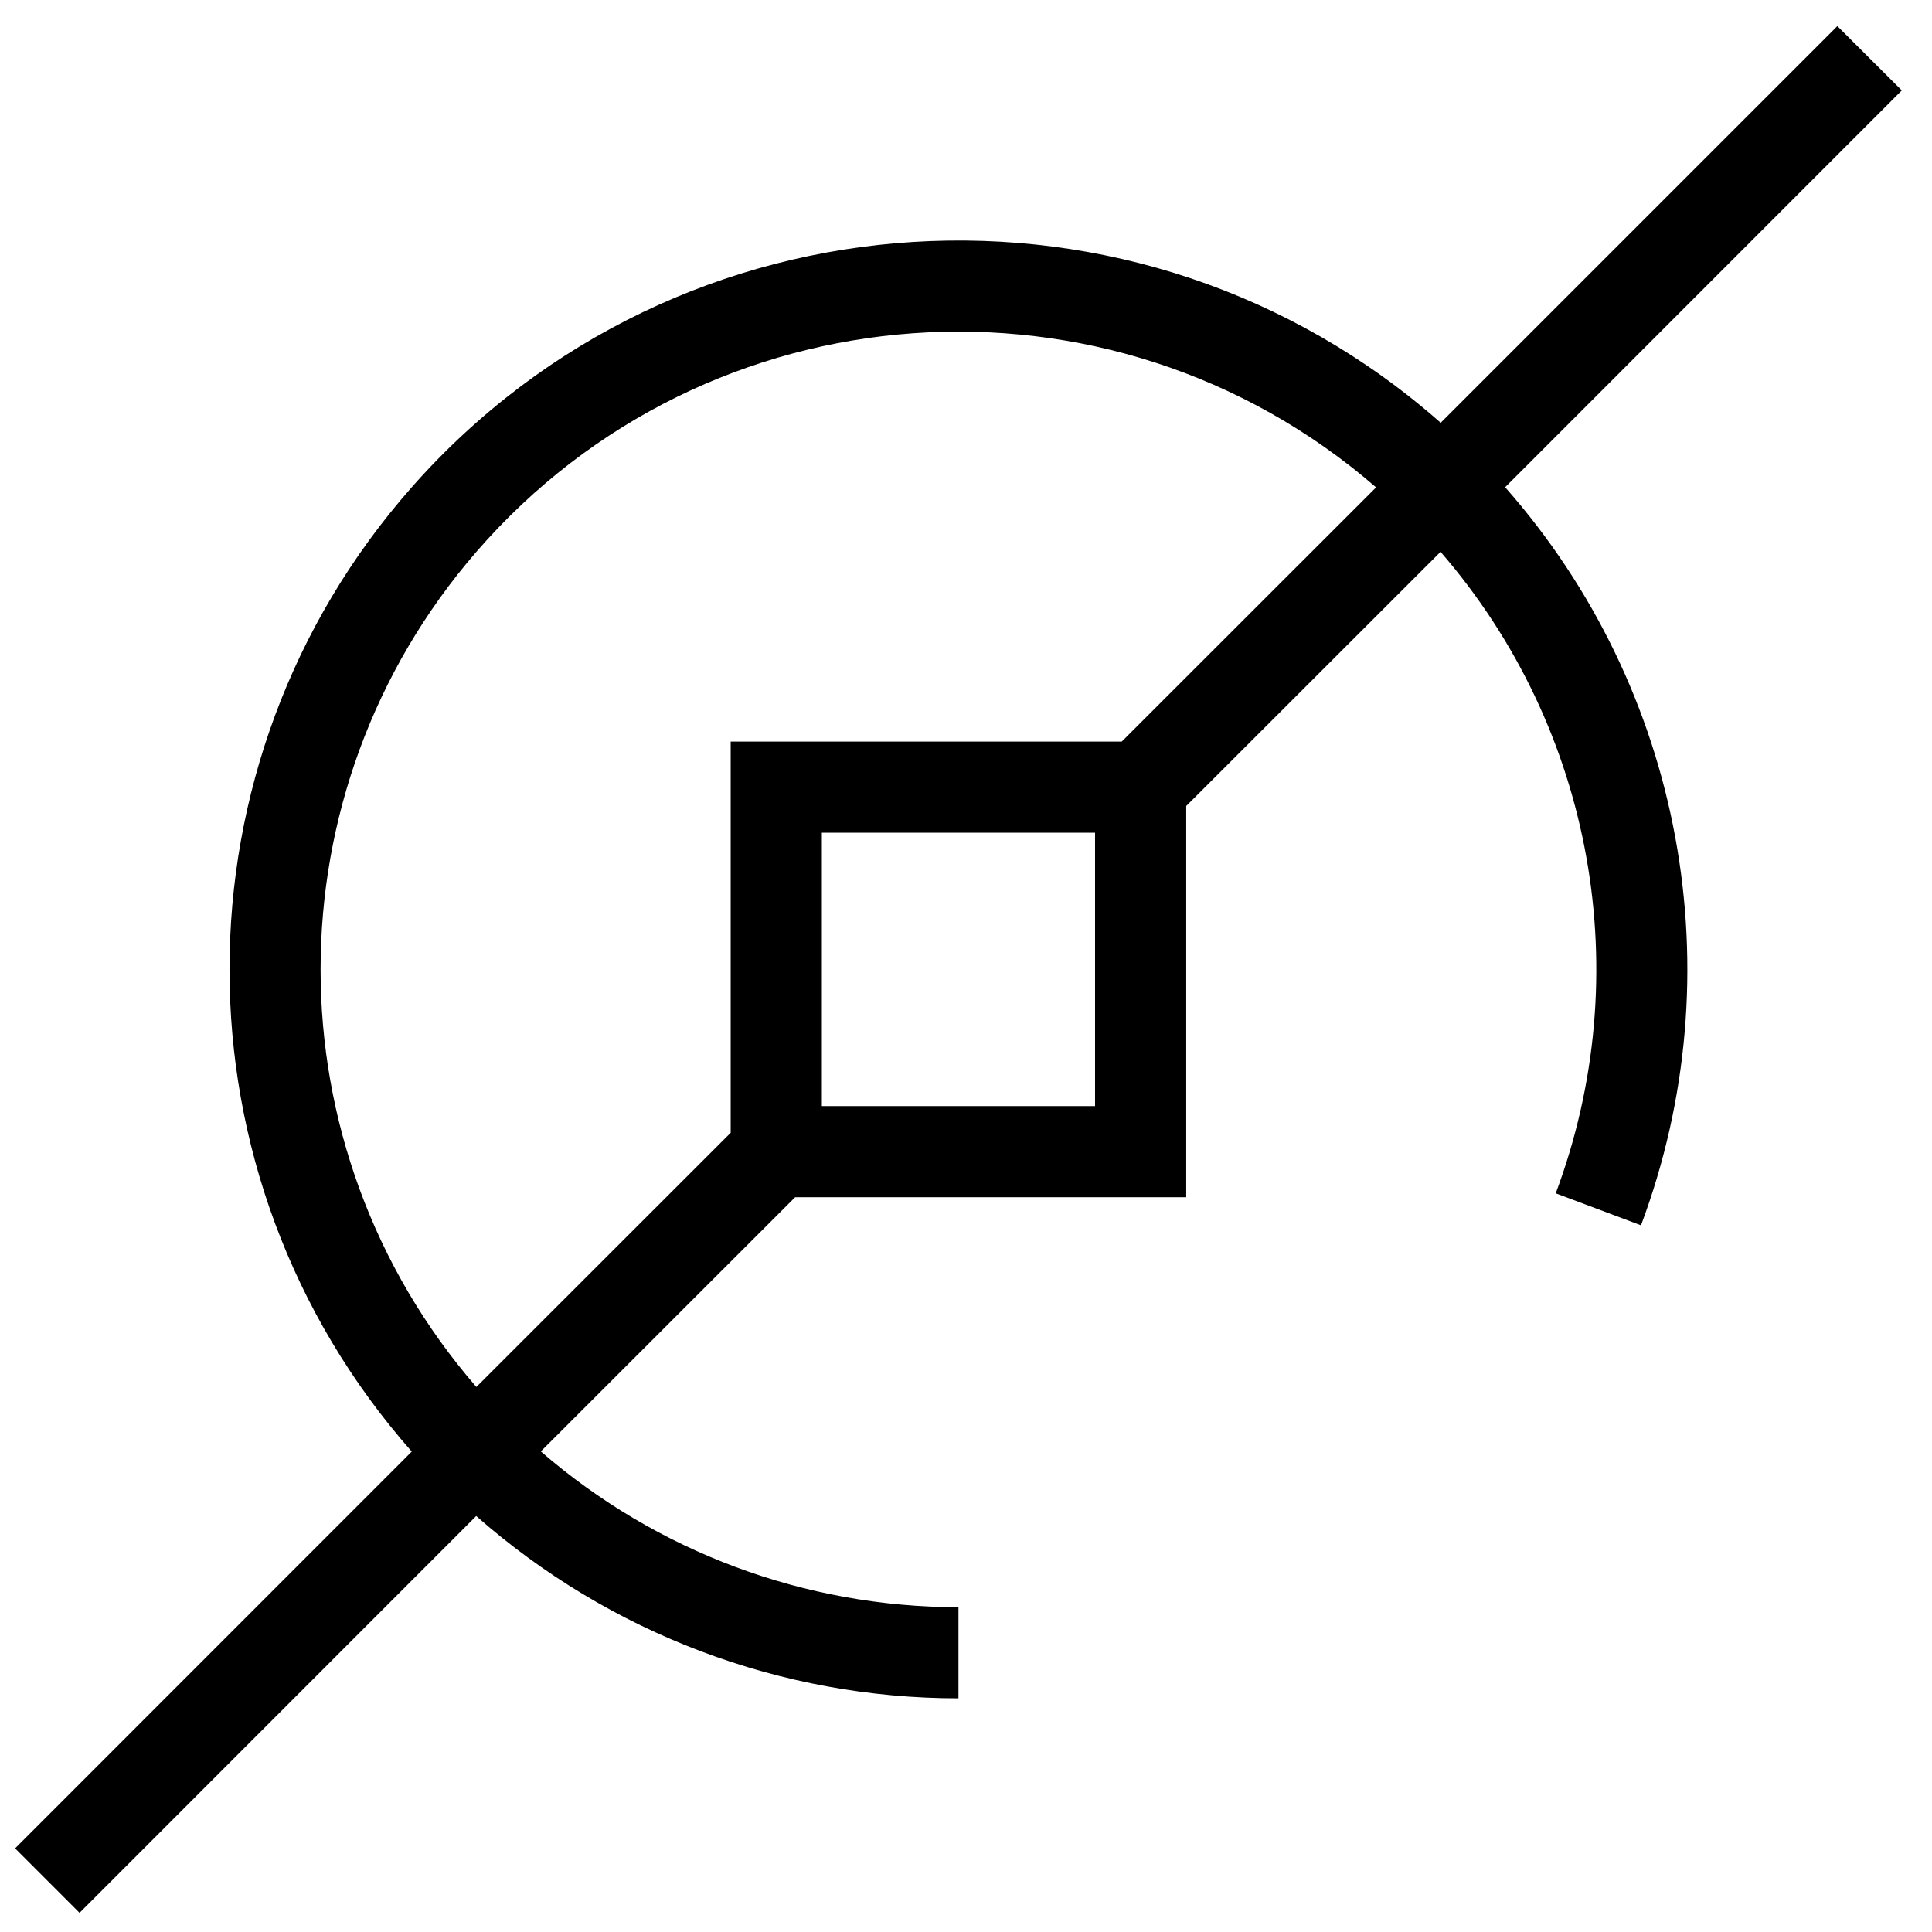 <?xml version="1.0" encoding="utf-8"?>
<!-- Generator: Adobe Illustrator 15.1.0, SVG Export Plug-In . SVG Version: 6.00 Build 0)  -->
<!DOCTYPE svg PUBLIC "-//W3C//DTD SVG 1.1//EN" "http://www.w3.org/Graphics/SVG/1.1/DTD/svg11.dtd">
<svg version="1.1" id="Layer_1" xmlns="http://www.w3.org/2000/svg" xmlns:xlink="http://www.w3.org/1999/xlink" x="0px" y="0px"
	 width="128px" height="128px" viewBox="0 0 128 128" enable-background="new 0 0 128 128" xml:space="preserve">
<g id="LINE_19_">
	<g id="XMLID_1_">
		<g>
			<path d="M126,5.99L99.72,32.28c11.8,13.38,15.261,32.19,9,48.9l-5.649-2.12c5.43-14.49,2.51-30.8-7.63-42.5L78.59,53.4v25.92
				H52.68L35.83,96.16c7.68,6.66,17.51,10.32,27.67,10.32v6.039c-11.76,0-23.12-4.3-31.95-12.079L5.27,126.73L1,122.46l26.28-26.29
				c-16.1-18.25-16.1-45.64,0-63.89c17.65-20,48.17-21.91,68.17-4.27l26.28-26.28L126,5.99z M74.32,49.13l16.85-16.84
				c-17.64-15.28-44.33-13.37-59.61,4.27c-13.76,15.88-13.76,39.45,0,55.33l16.85-16.84V49.13H74.32z M72.55,73.28V55.17h-18.1
				v18.11H72.55z"/>
		</g>
		<g>
		</g>
	</g>
</g>
</svg>

